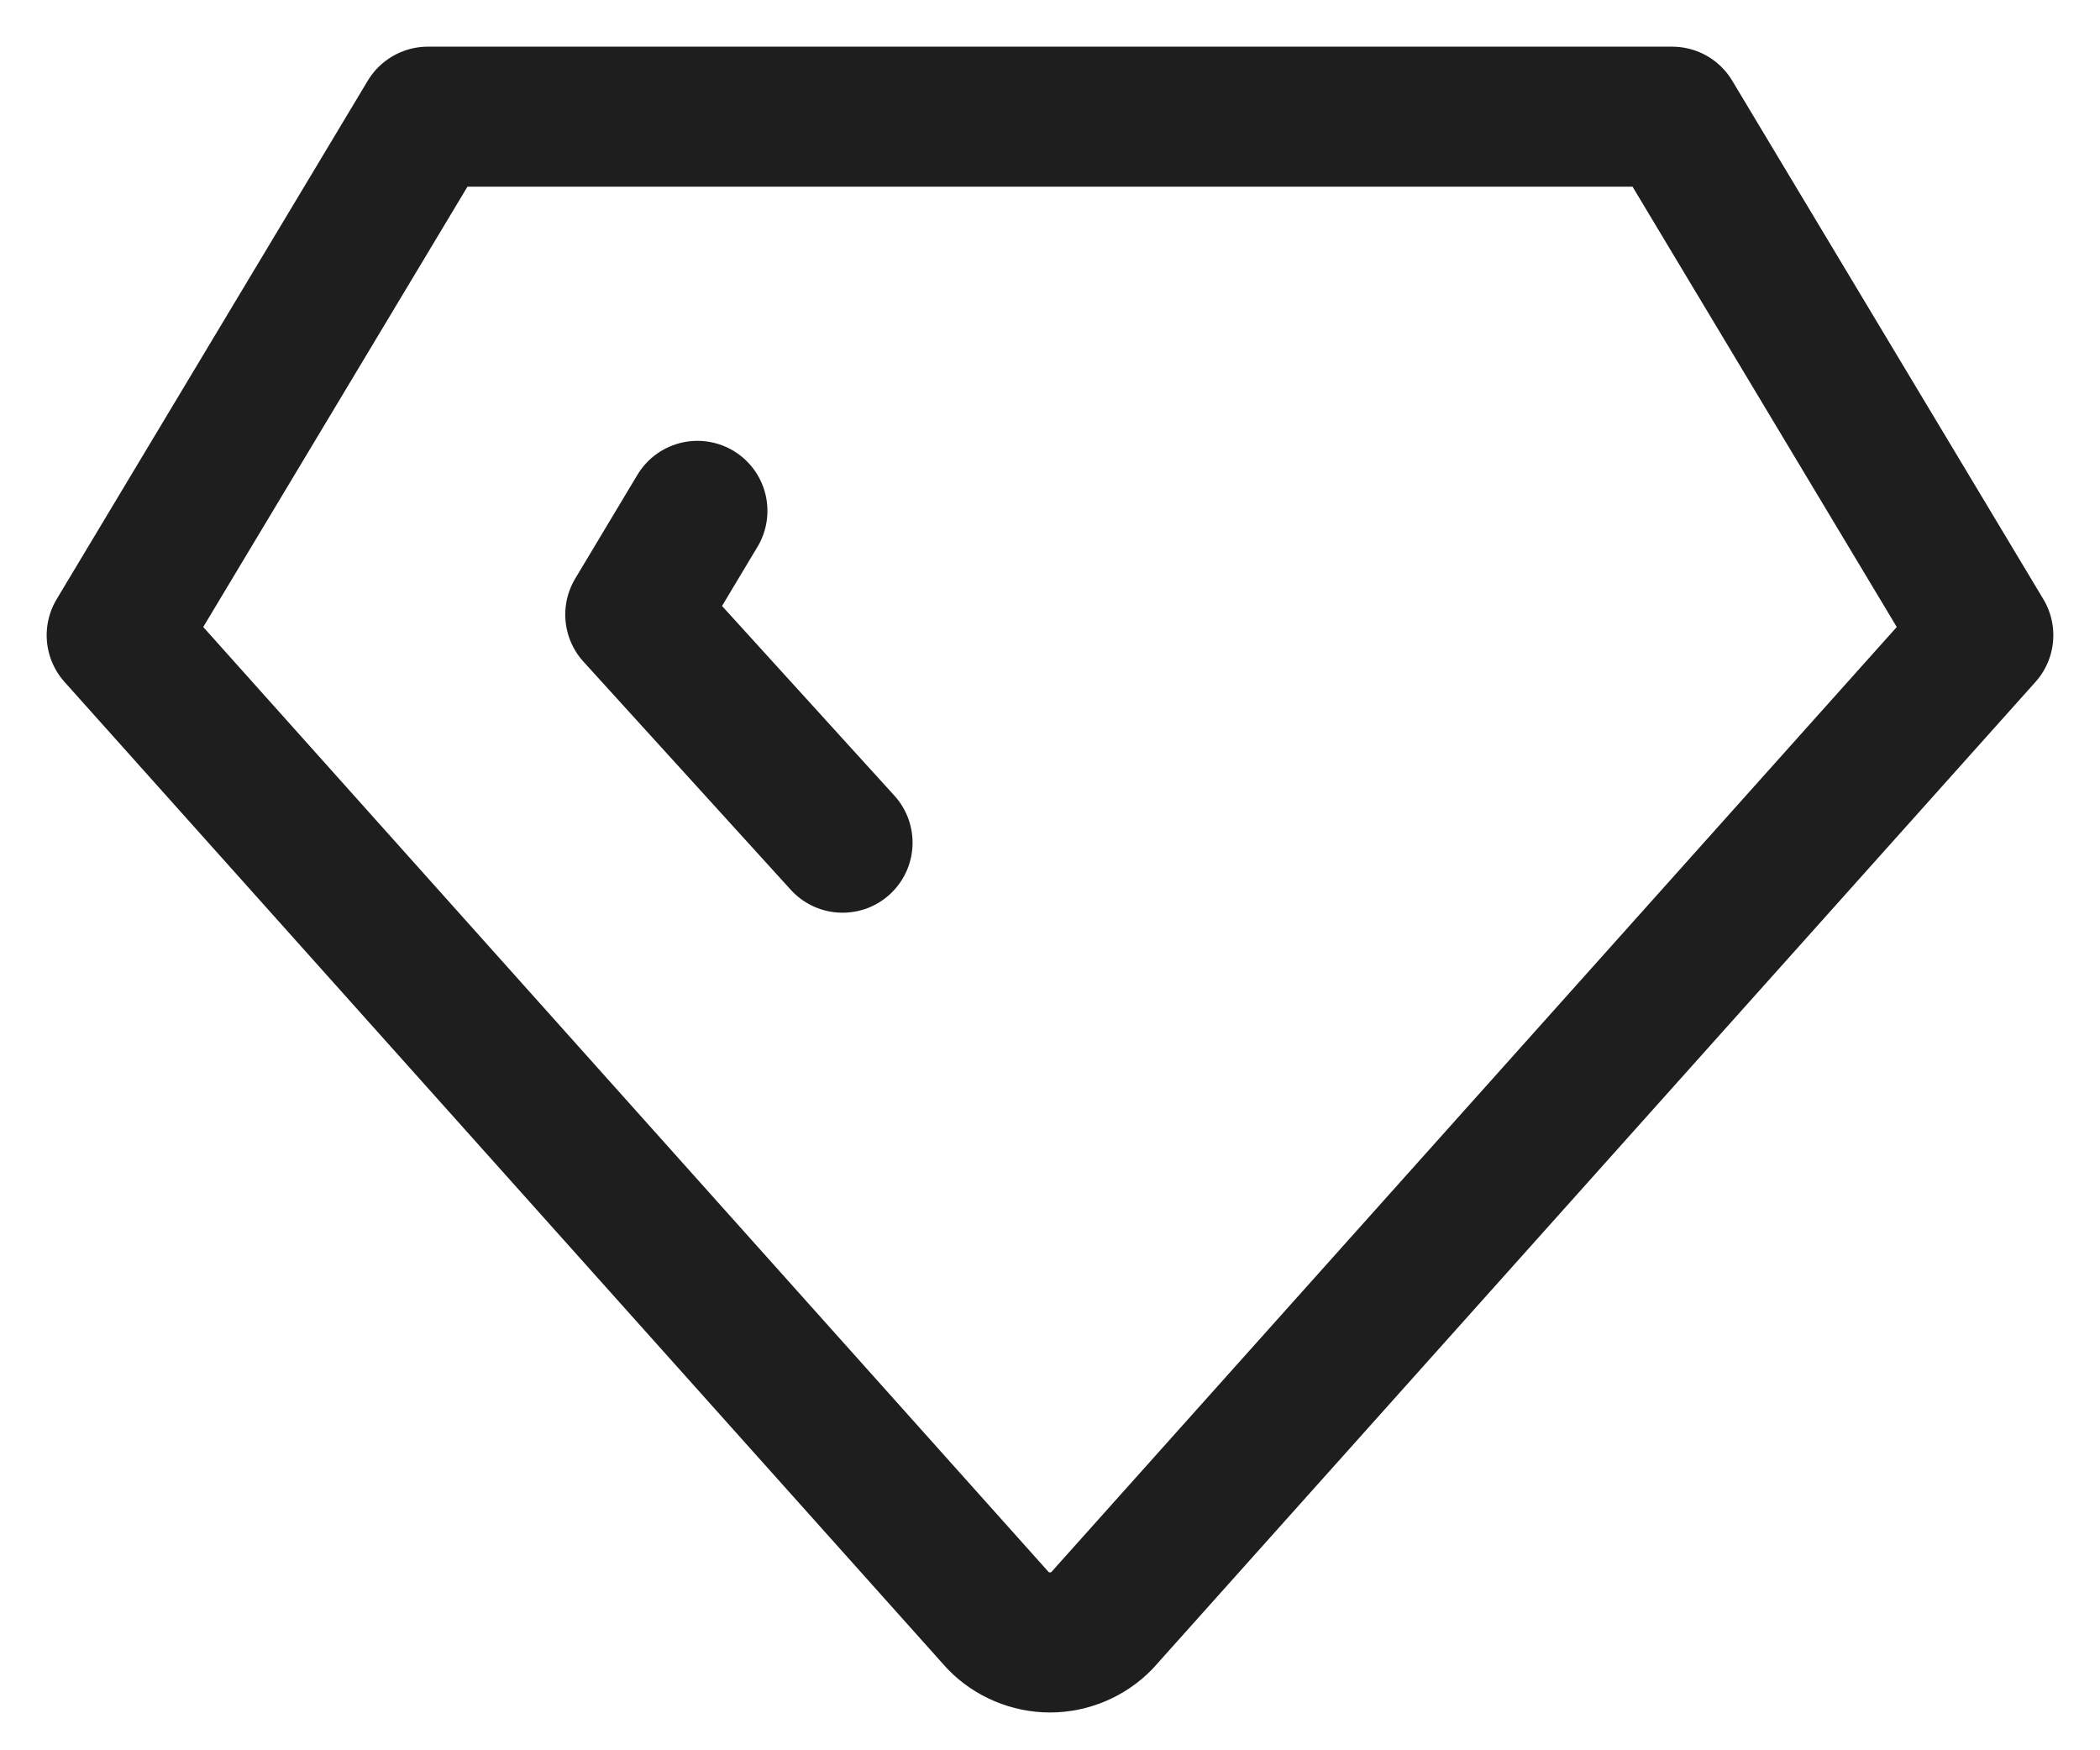 <svg width="18" height="15" viewBox="0 0 18 15" fill="none" xmlns="http://www.w3.org/2000/svg">
<path d="M3.667 1H14.333L17 5.444L9.444 13.889C9.387 13.948 9.317 13.995 9.241 14.027C9.165 14.059 9.083 14.076 9 14.076C8.917 14.076 8.835 14.059 8.759 14.027C8.683 13.995 8.613 13.948 8.556 13.889L1 5.444L3.667 1Z" stroke="#1E1E1E" stroke-width="1.2" stroke-linecap="round" stroke-linejoin="round"/>
<path d="M7.222 7.222L5.445 5.267L5.978 4.378" stroke="#1E1E1E" stroke-width="1.2" stroke-linecap="round" stroke-linejoin="round"/>
</svg>
